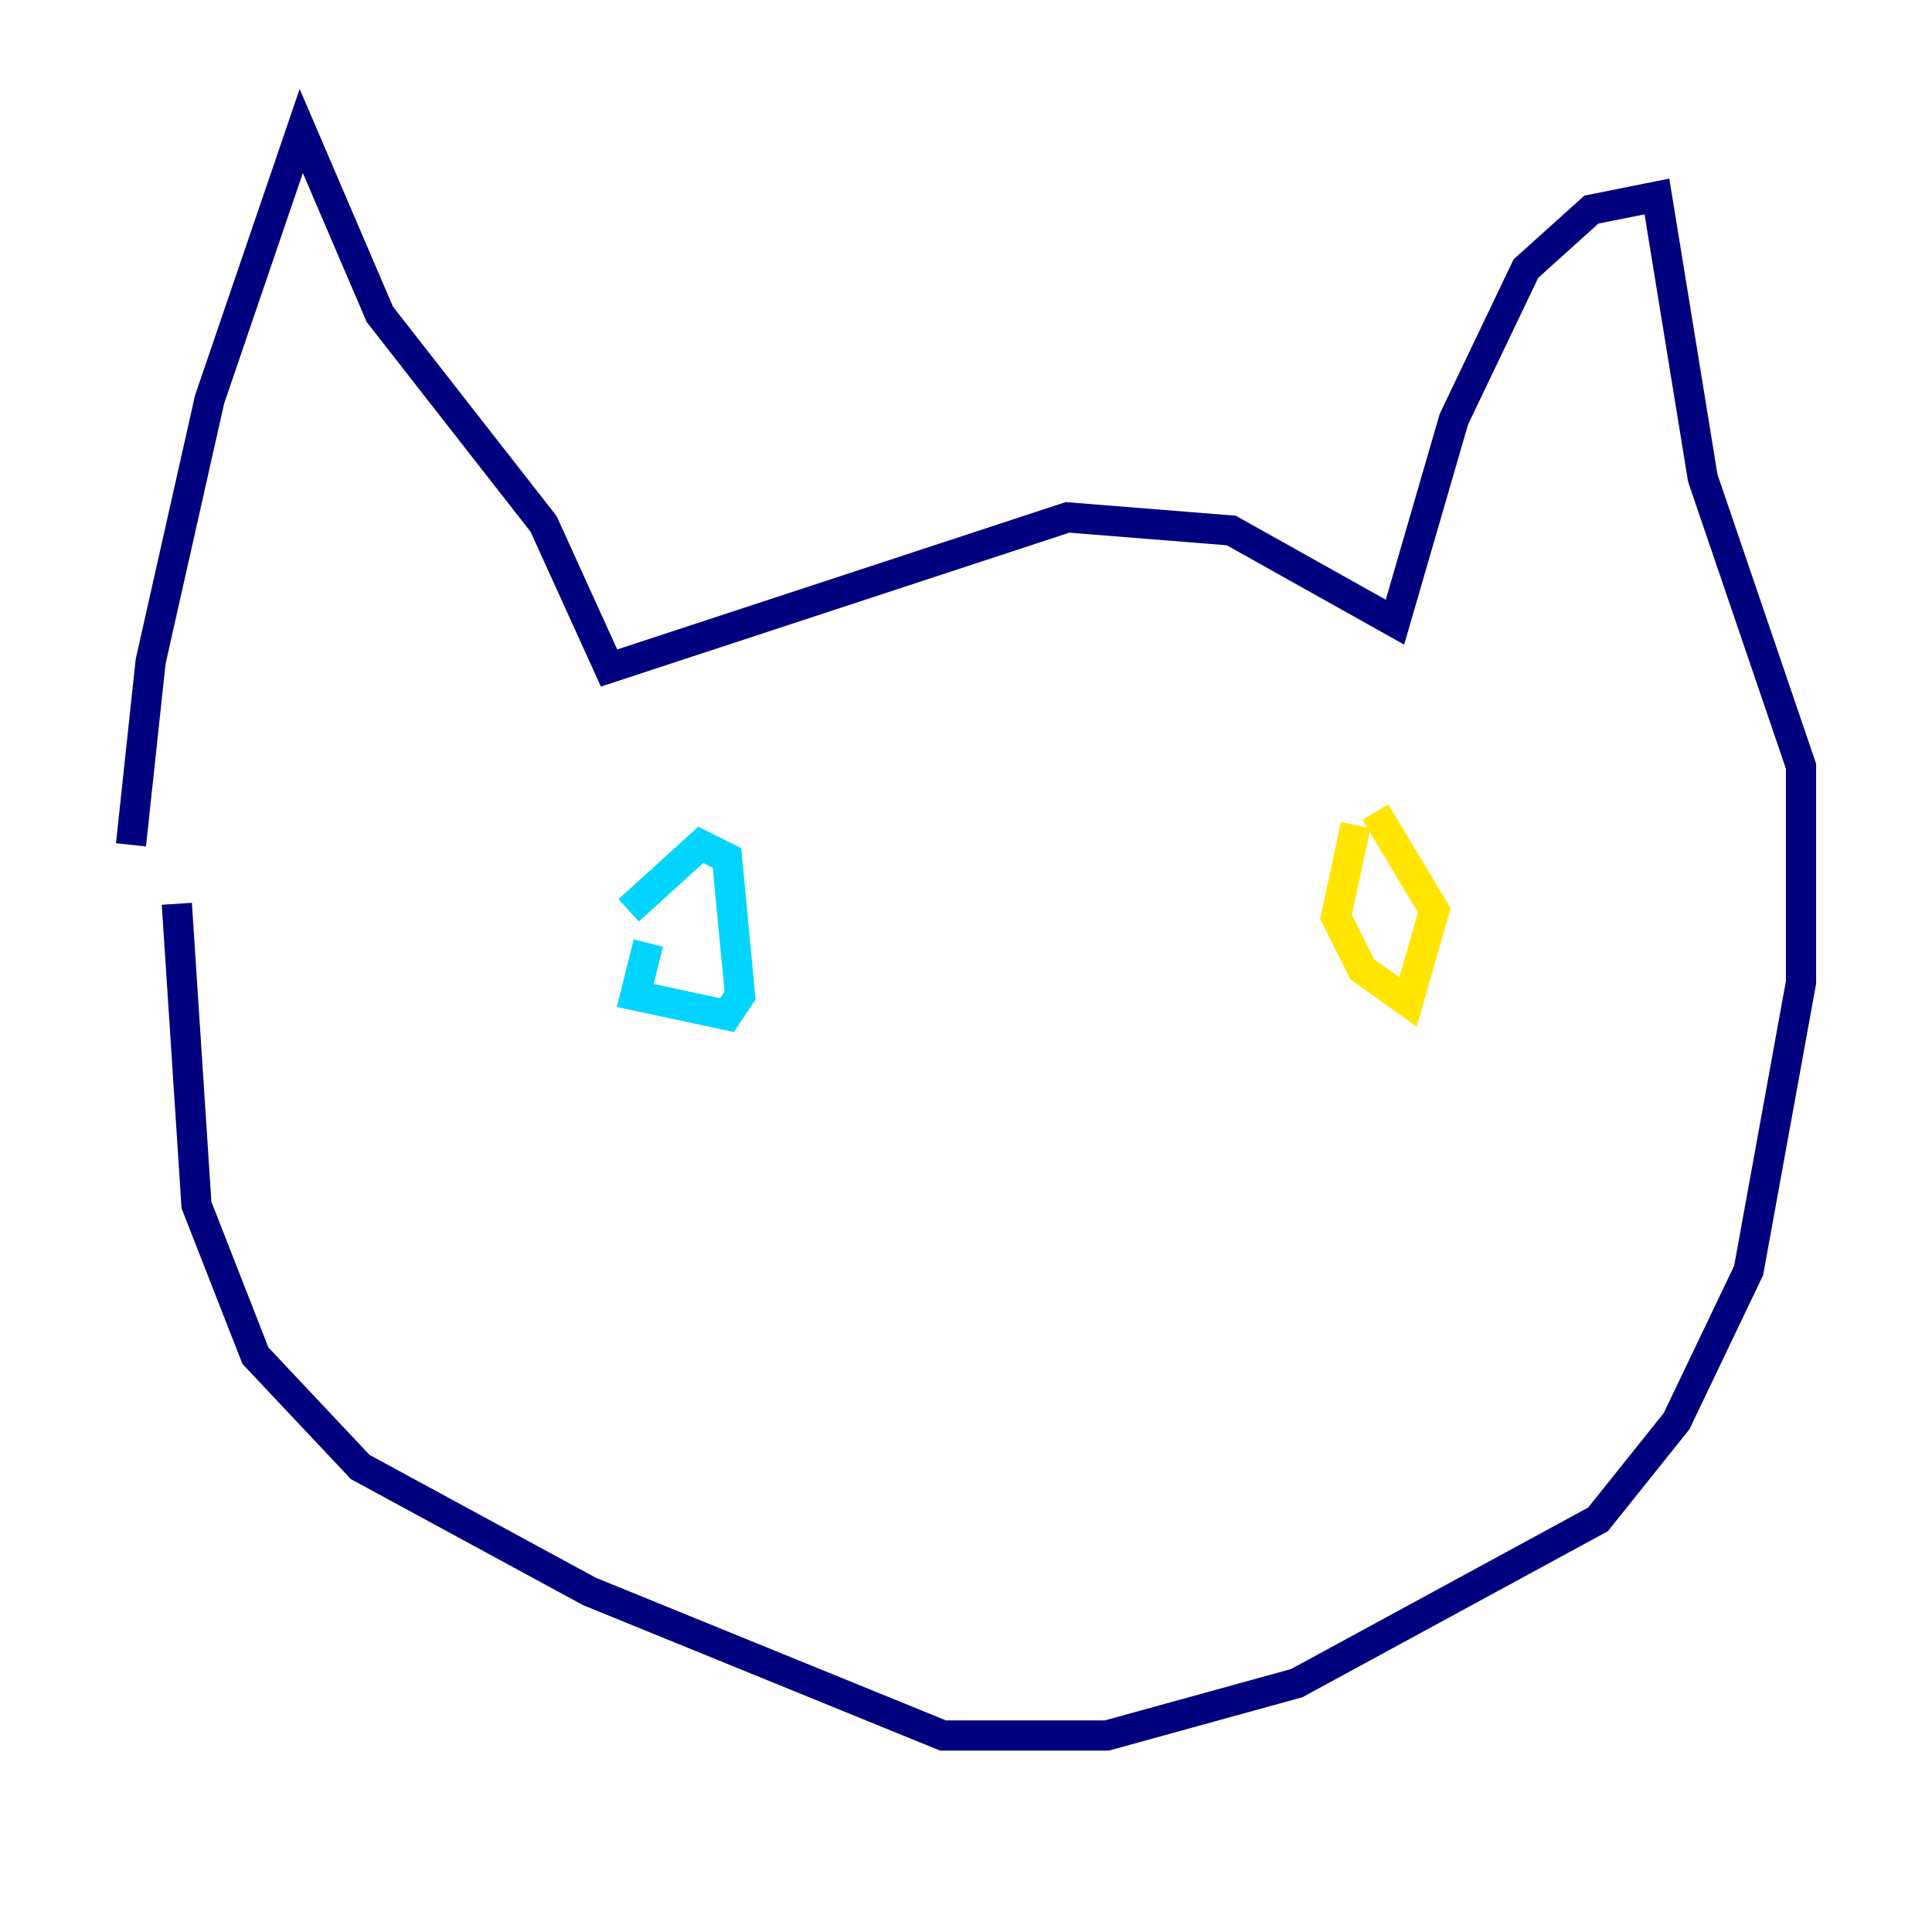 <?xml version="1.0" encoding="utf-8" ?>
<svg baseProfile="tiny" height="128" version="1.2" viewBox="0,0,128,128" width="128" xmlns="http://www.w3.org/2000/svg" xmlns:ev="http://www.w3.org/2001/xml-events" xmlns:xlink="http://www.w3.org/1999/xlink"><defs /><polyline fill="none" points="8.678,55.973 9.98,43.824 13.885,26.468 19.959,8.678 25.166,20.827 36.014,34.712 40.352,44.258 70.725,34.278 81.573,35.146 92.42,41.22 96.325,27.77 101.098,17.79 105.437,13.885 109.776,13.017 112.814,31.675 119.322,50.766 119.322,65.085 115.851,84.176 111.078,94.156 105.871,100.664 85.912,111.512 73.329,114.983 62.481,114.983 39.051,105.437 23.864,97.193 16.922,89.817 13.017,79.837 11.715,59.878" stroke="#00007f" stroke-width="2" /><polyline fill="none" points="42.956,62.481 42.088,65.953 48.163,67.254 49.031,65.953 48.163,56.841 46.427,55.973 41.654,60.312" stroke="#00d4ff" stroke-width="2" /><polyline fill="none" points="89.817,54.671 88.515,60.746 90.251,64.217 93.288,66.386 95.024,60.312 91.119,53.803" stroke="#ffe500" stroke-width="2" /><polyline fill="none" points="61.614,75.498 61.614,75.498" stroke="#7f0000" stroke-width="2" /></svg>